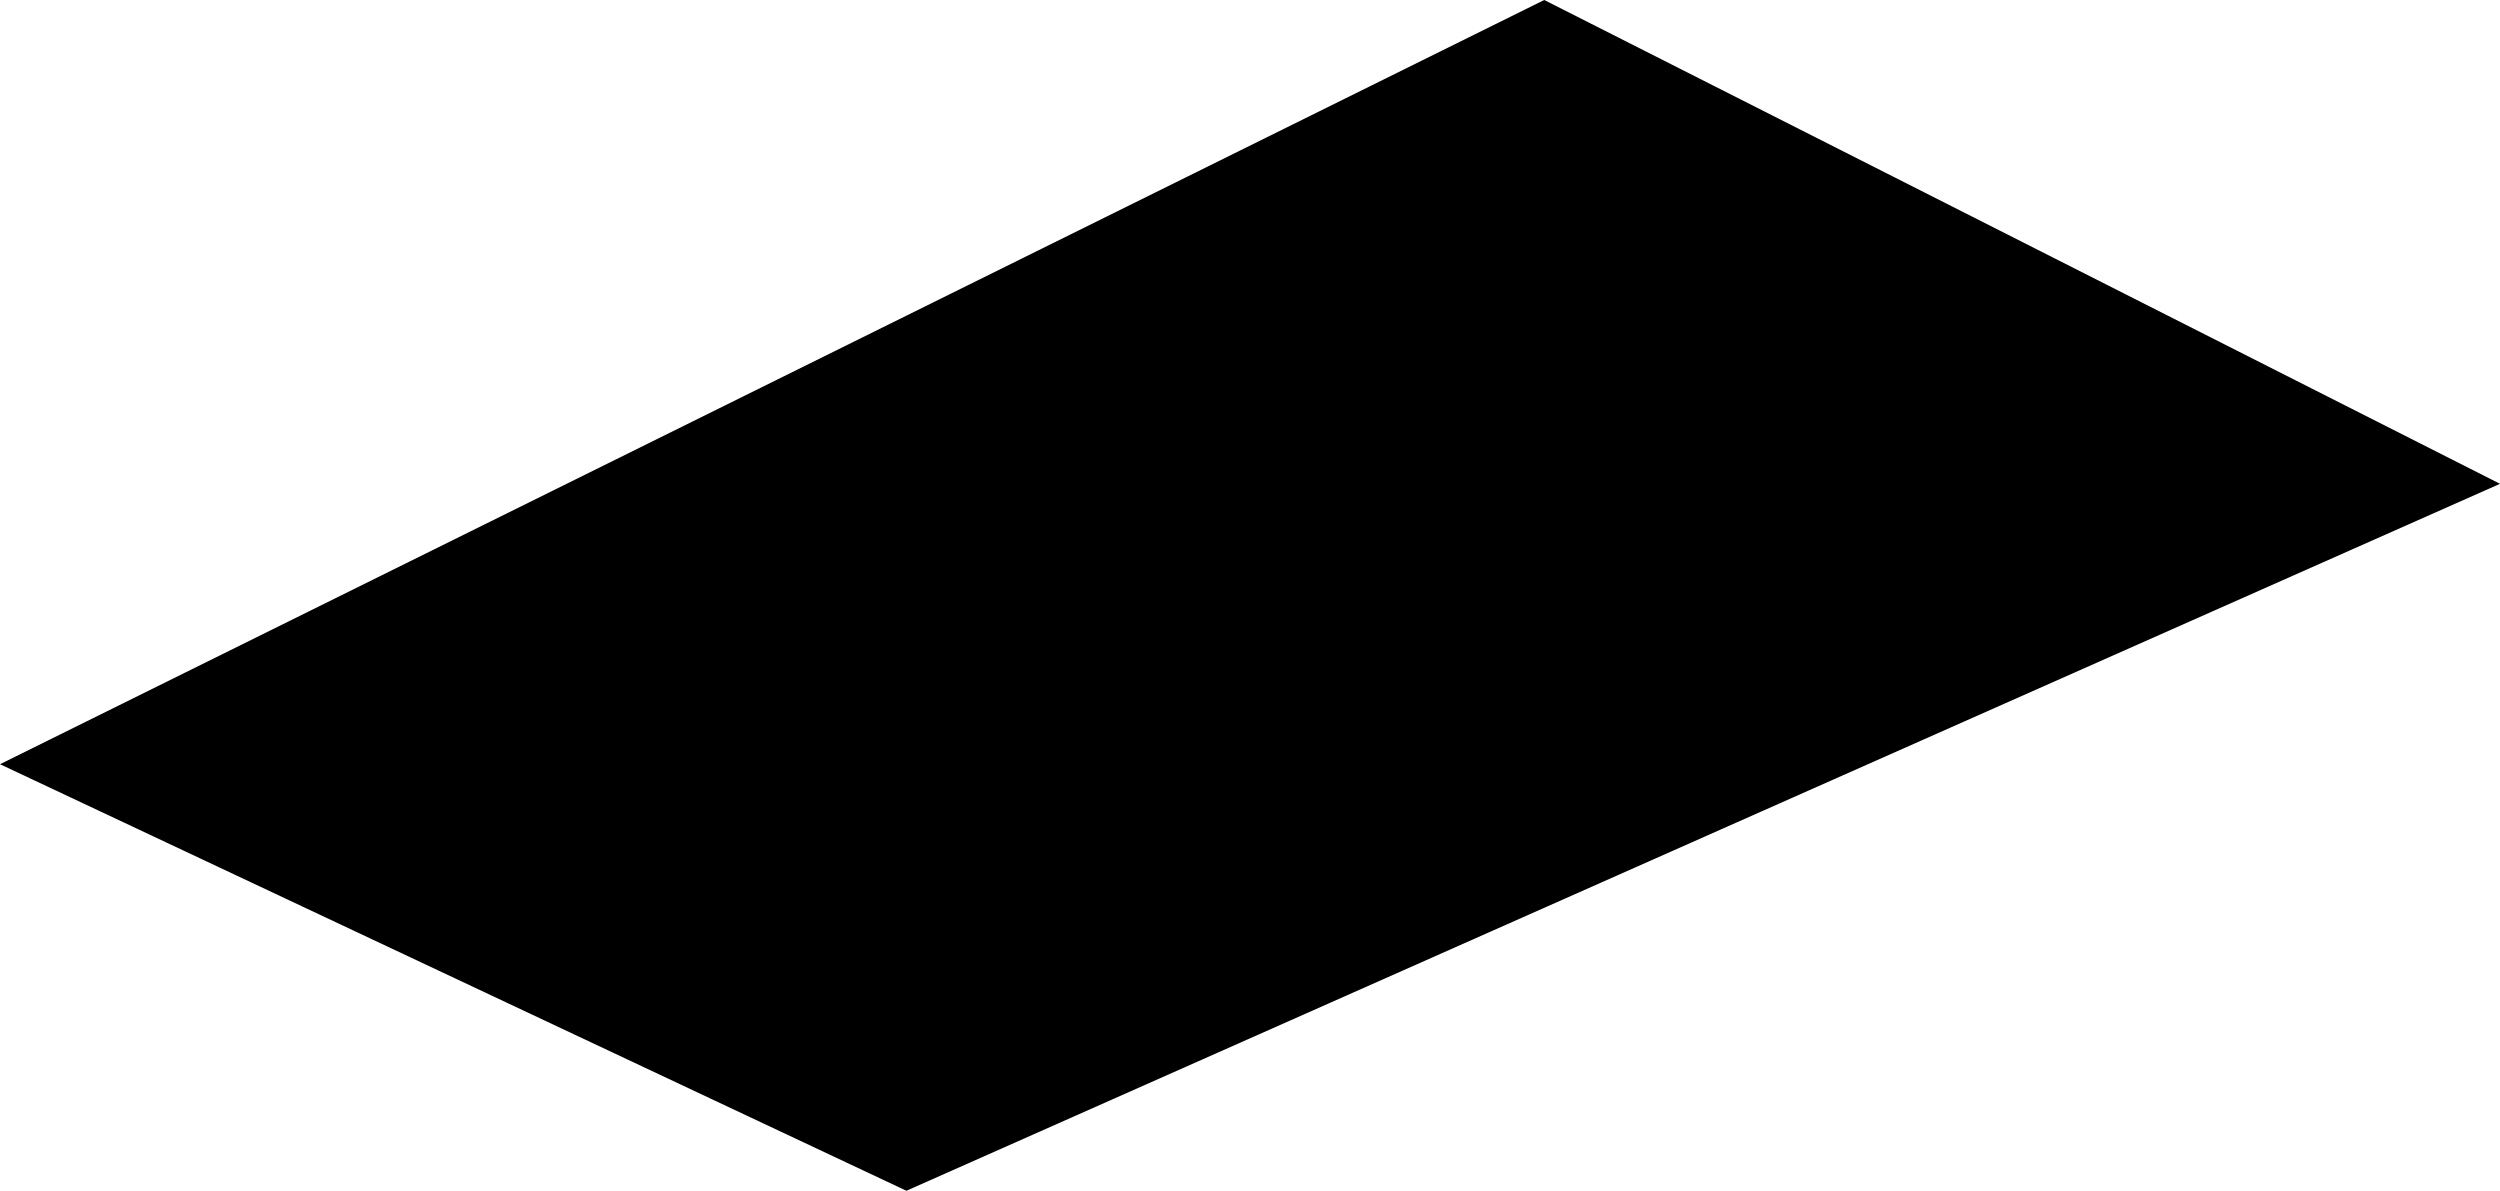 <?xml version="1.0" encoding="UTF-8" standalone="no"?>
<svg xmlns:xlink="http://www.w3.org/1999/xlink" height="30.15px" width="63.3px" xmlns="http://www.w3.org/2000/svg">
  <g transform="matrix(1.0, 0.0, 0.0, 1.0, -52.55, -21.45)">
    <path d="M91.65 21.45 L115.85 33.7 75.5 51.6 52.55 40.8 91.65 21.45" fill="#000000" fill-rule="evenodd" stroke="none"/>
  </g>
</svg>
